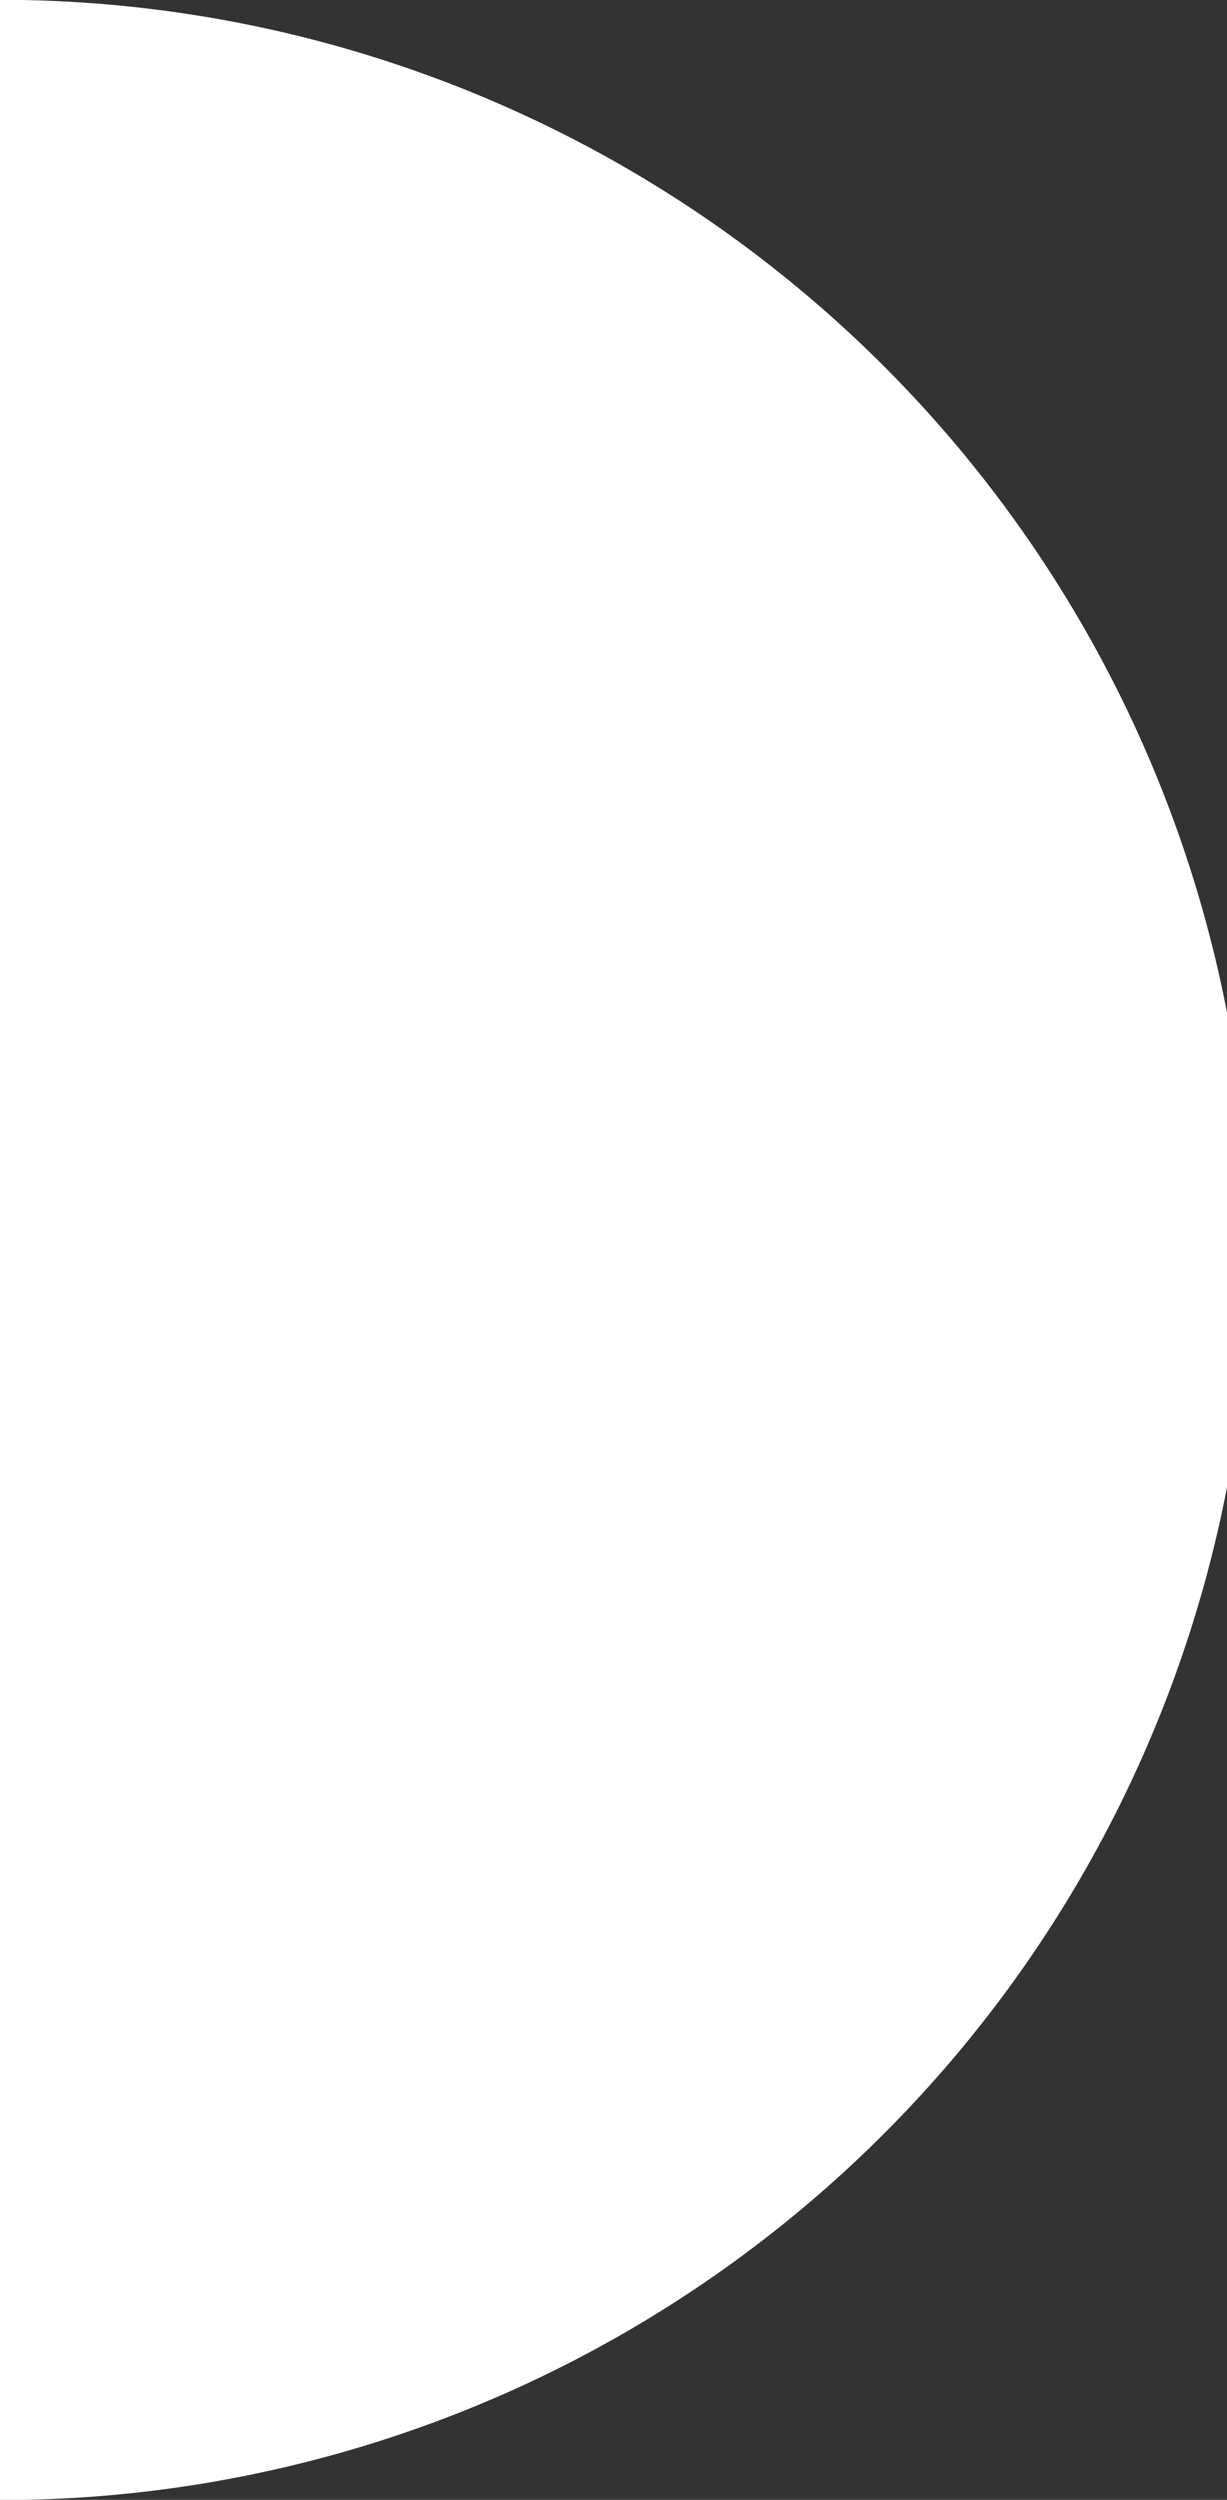 <svg xmlns="http://www.w3.org/2000/svg" width="27" height="54.991" viewBox="0 0 27 54.991">
  <rect x="0" y="0" width="27" height="54.991" fill="#333333" stroke="none"/>
  <path id="Subtraction_8" data-name="Subtraction 8" d="M50,75V20A27.5,27.5,0,0,1,50,75Z" transform="translate(-50 -20.004)" fill="#fff"/>
</svg>
